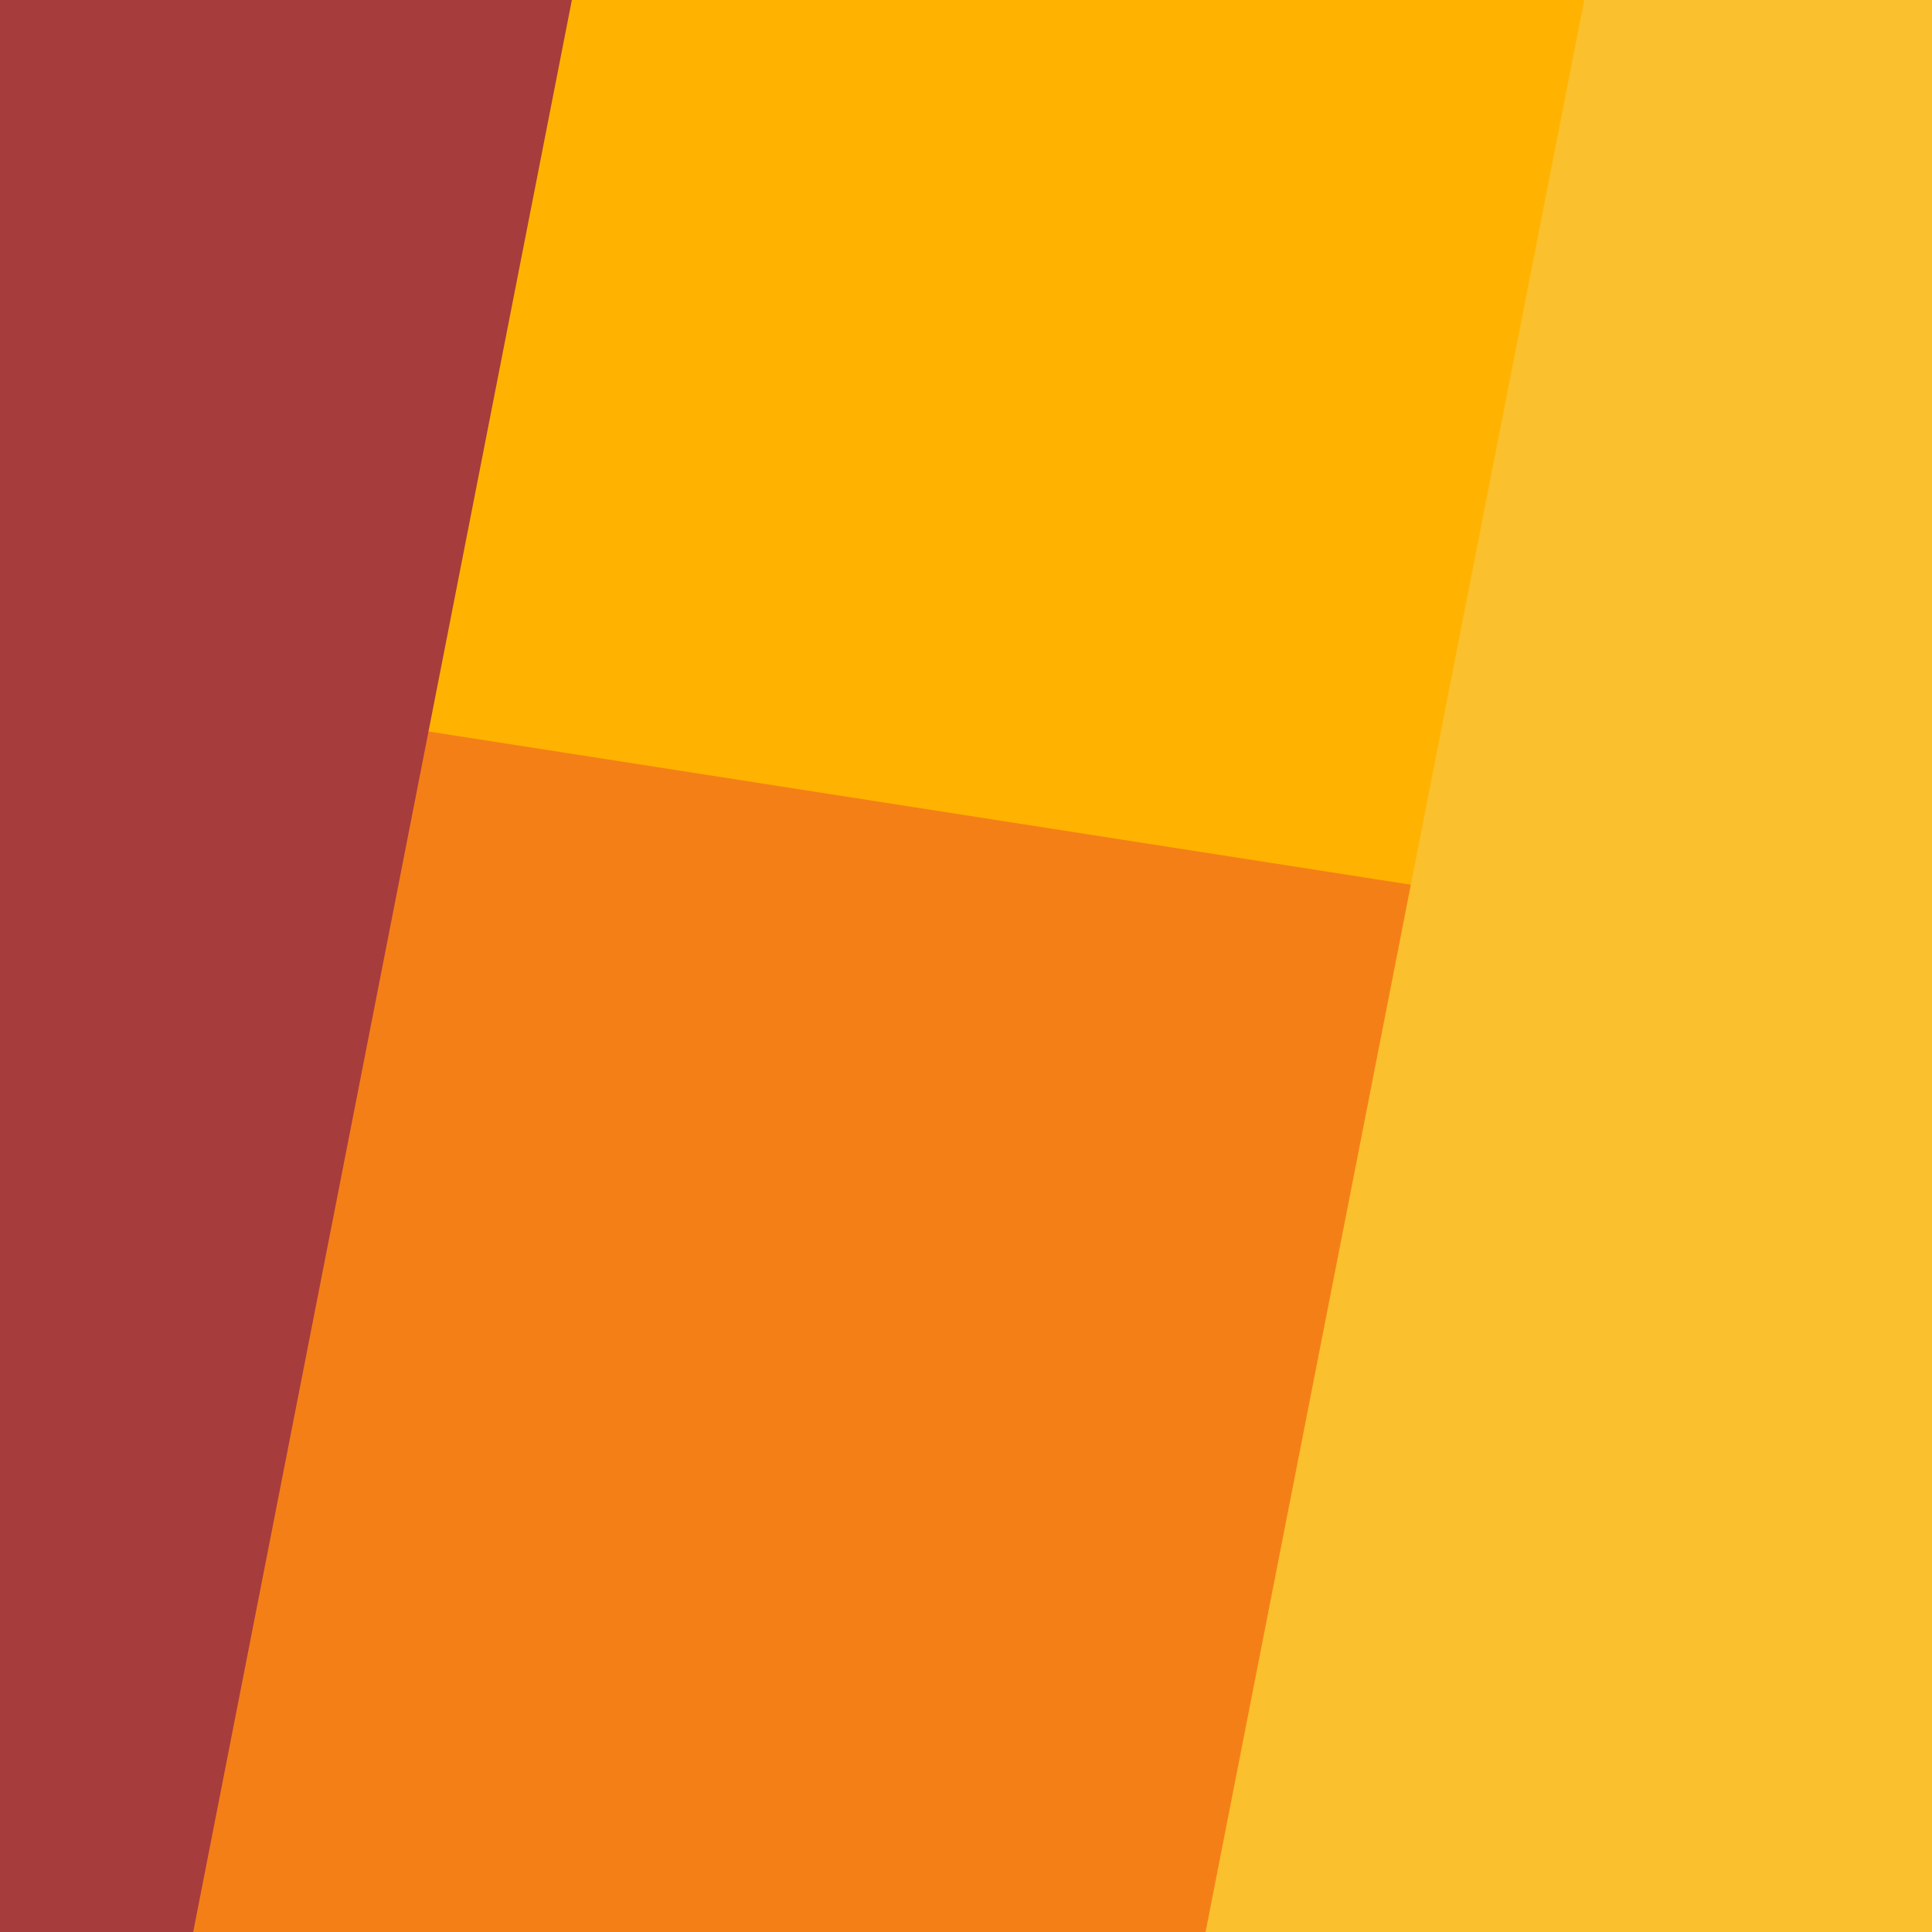 <svg width="1000" height="1000" viewBox="0 0 1000 1000" fill="none" xmlns="http://www.w3.org/2000/svg">
<rect x="0" y="0" width="1000" height="1000" fill="#333333" stroke="none"/>
<g clip-path="url(#clip0)">
<rect width="1000" height="1000" fill="white"/>
<rect x="1000" y="2.18557e-05" width="1000" height="1000" transform="rotate(90 1000 2.18557e-05)" fill="#F57F17"/>
<path d="M1000 2.18557e-05L1000 500L-1.50367e-05 344L0 -2.18557e-05L1000 2.18557e-05Z" fill="#FFB300"/>
<path d="M0 -2.18557e-05L-4.37114e-05 1000L100 1000L296 -2.18557e-05L0 -2.18557e-05Z" fill="#A73C3C" style="mix-blend-mode:overlay"/>
<path d="M1000 -1.74846e-05L1000 1000L624.001 1000L820.001 -2.18557e-05L1000 -1.74846e-05Z" fill="#FBC02D" style="mix-blend-mode:overlay"/>
</g>
<defs>
<clipPath id="clip0">
<rect width="1000" height="1000" fill="white"/>
</clipPath>
</defs>
</svg>
